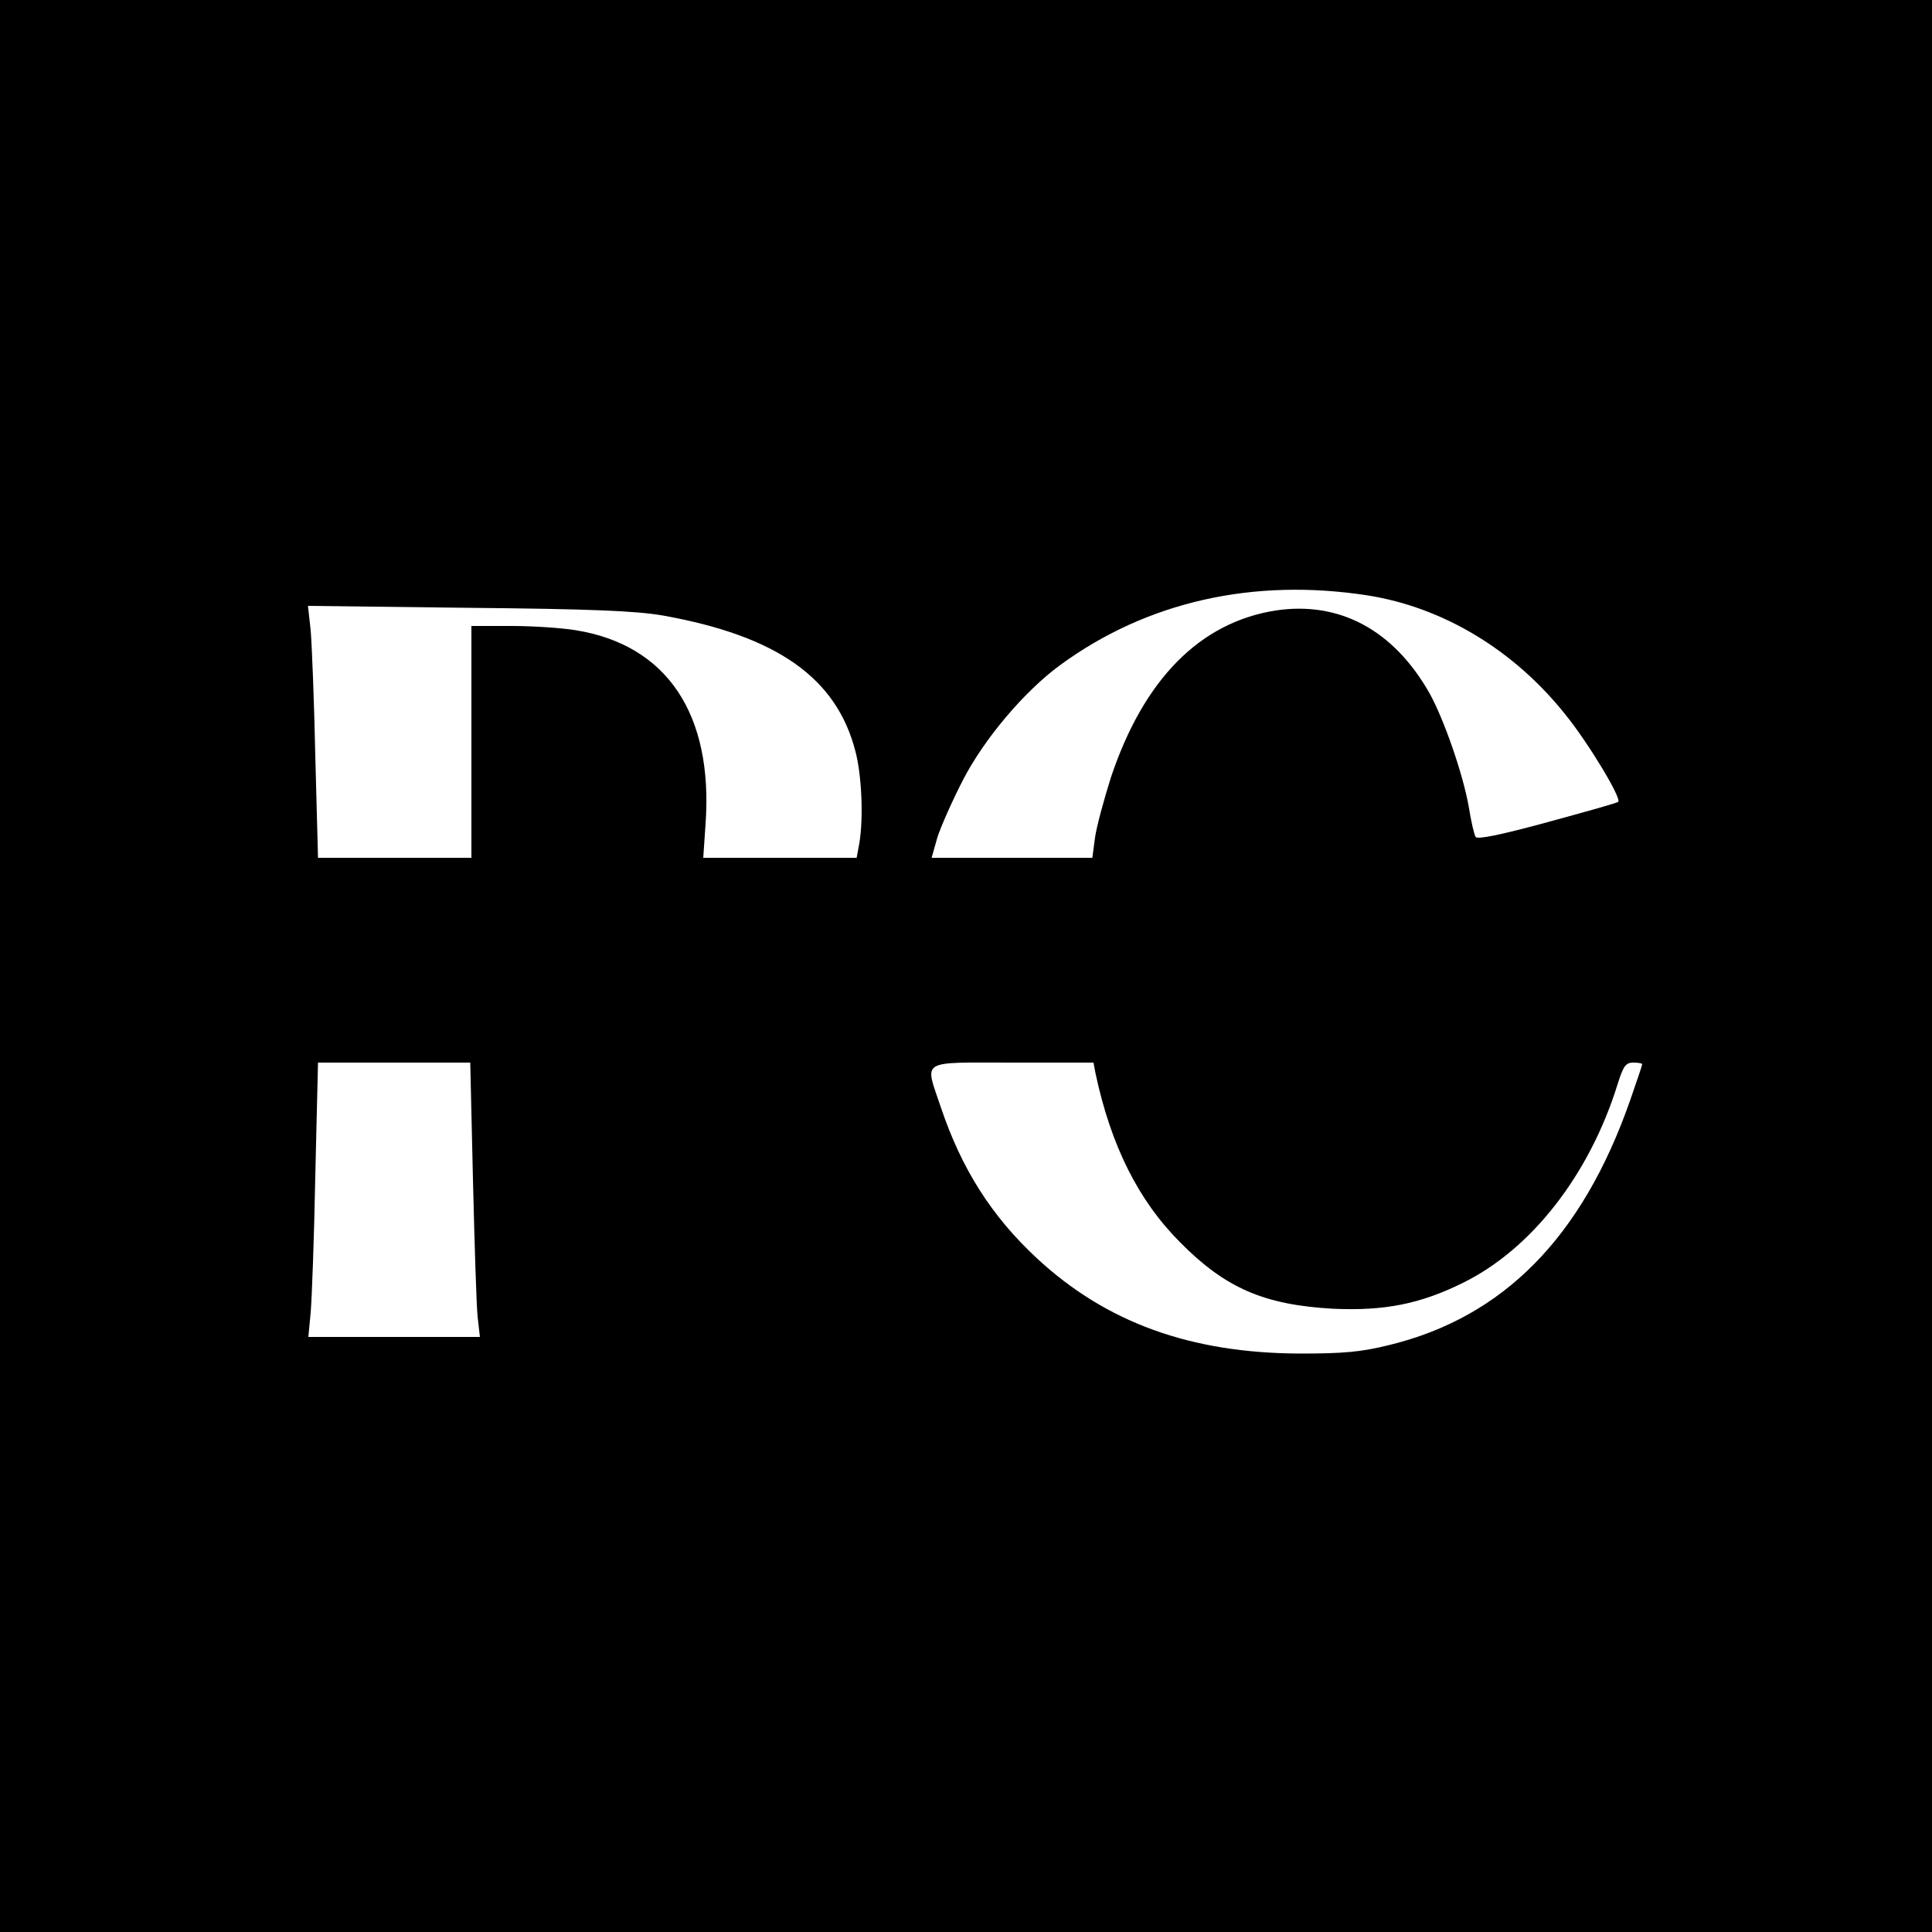 <?xml version="1.0" standalone="no"?>
<!DOCTYPE svg PUBLIC "-//W3C//DTD SVG 20010904//EN"
 "http://www.w3.org/TR/2001/REC-SVG-20010904/DTD/svg10.dtd">
<svg version="1.0" xmlns="http://www.w3.org/2000/svg"
 width="500pt" height="500pt" viewBox="0 0 500 500"
 preserveAspectRatio="xMidYMid meet">
<g transform="translate(0,500) scale(0.1,-0.1)"
fill="#000000" stroke="none">
<path d="M0 2500 l0 -2500 2500 0 2500 0 0 2500 0 2500 -2500 0 -2500 0 0
-2500z m3540 959 c195 -31 378 -141 511 -308 60 -74 146 -217 137 -226 -2 -3
-85 -26 -184 -53 -121 -33 -181 -45 -185 -38 -4 6 -12 41 -18 79 -15 84 -64
226 -102 294 -93 163 -233 238 -398 213 -196 -31 -341 -178 -426 -432 -18 -57
-37 -127 -41 -155 l-7 -53 -208 0 -208 0 15 53 c9 28 39 96 67 150 55 106 159
229 251 296 224 164 500 226 796 180z m-1824 -52 c295 -53 449 -161 498 -352
16 -61 21 -171 10 -237 l-7 -38 -198 0 -199 0 6 88 c20 284 -100 463 -336 501
-36 6 -111 11 -167 11 l-103 0 0 -300 0 -300 -199 0 -198 0 -7 263 c-3 144 -9
291 -12 326 l-7 63 414 -5 c320 -3 435 -8 505 -20z m-492 -1459 c4 -167 9
-327 12 -355 l6 -53 -222 0 -222 0 6 63 c3 34 9 194 12 355 l7 292 197 0 197
0 7 -302z m1611 275 c40 -188 111 -330 220 -439 117 -118 217 -161 395 -171
132 -6 225 12 336 67 177 87 327 279 400 513 15 48 21 57 41 57 13 0 23 -2 23
-4 0 -3 -14 -44 -31 -93 -124 -355 -328 -562 -624 -634 -72 -18 -119 -22 -230
-22 -284 1 -502 80 -682 247 -117 109 -194 230 -248 390 -42 126 -59 116 185
116 l210 0 5 -27z"/>
</g>
</svg>
